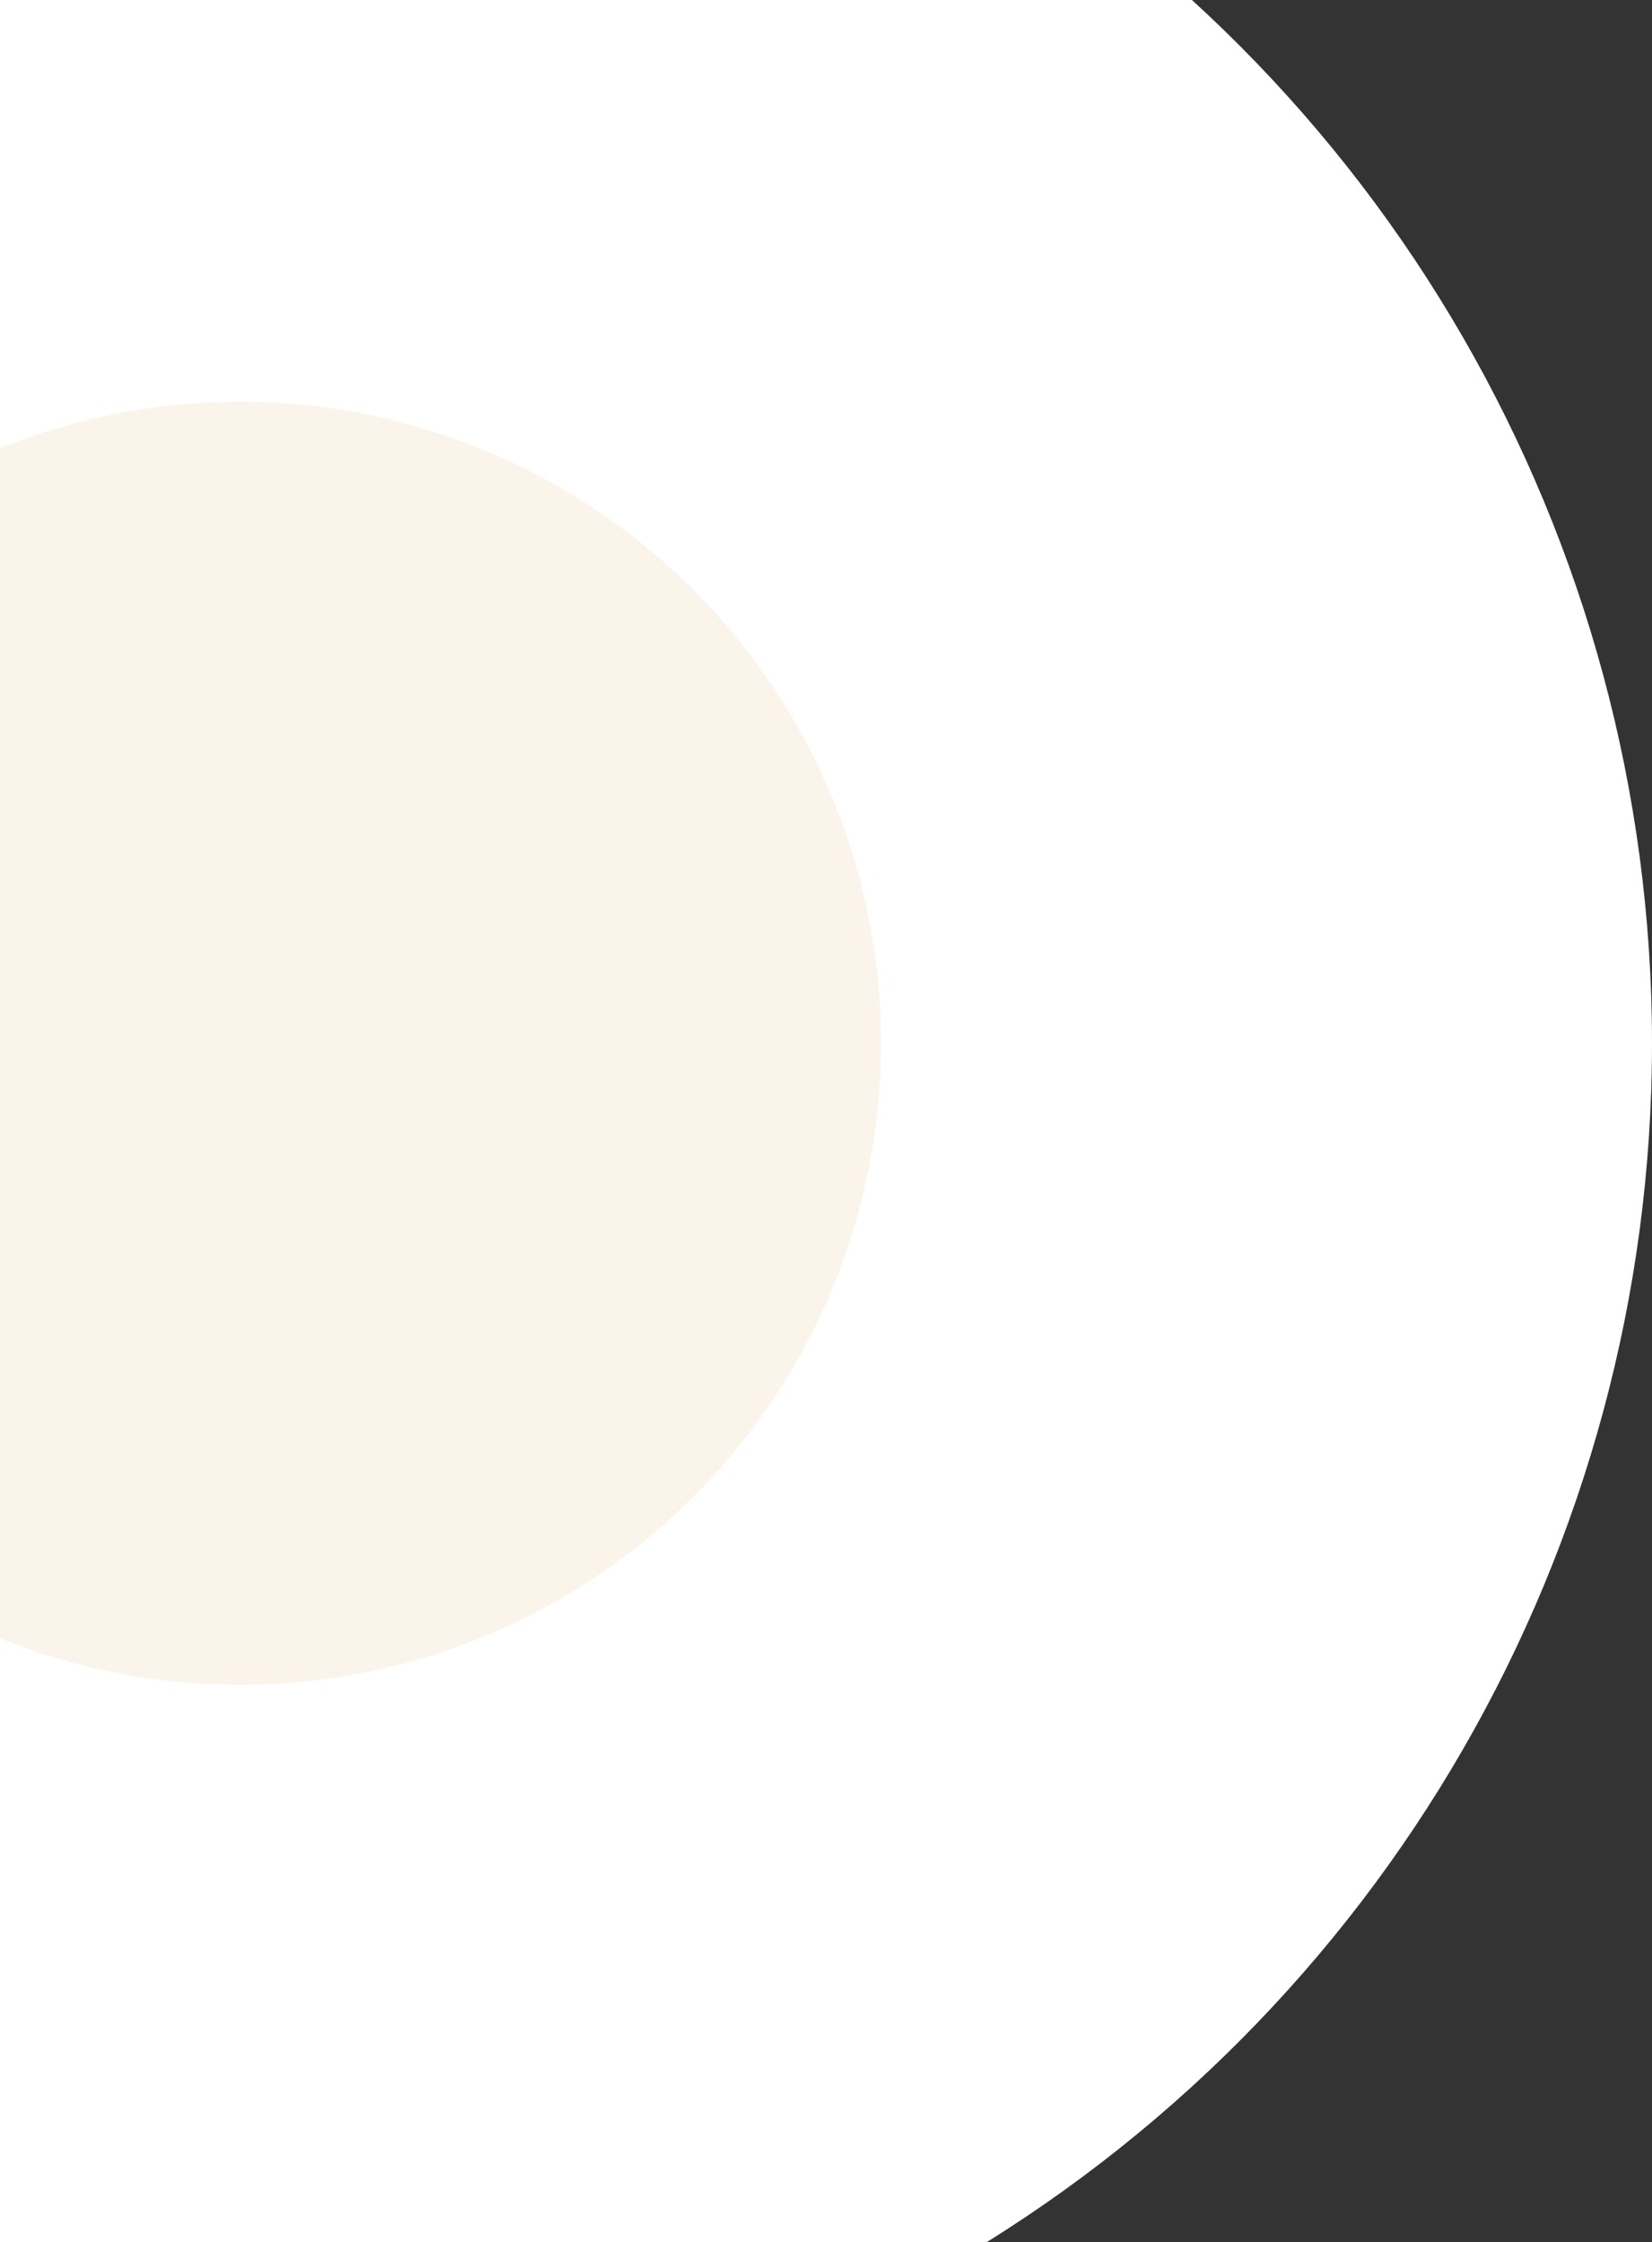 <svg width="510" height="692" viewBox="0 0 510 692" fill="none" xmlns="http://www.w3.org/2000/svg">
<rect x="0" y="0" width="510" height="692" fill="#333333" stroke="none"/>
<g clip-path="url(#clip0_18_4976)">
<circle cx="74" cy="322" r="436" fill="white"/>
<circle cx="74" cy="322" r="198" fill="#FBF4EB"/>
</g>
<defs>
<clipPath id="clip0_18_4976">
<rect width="510" height="692" fill="white"/>
</clipPath>
</defs>
</svg>
